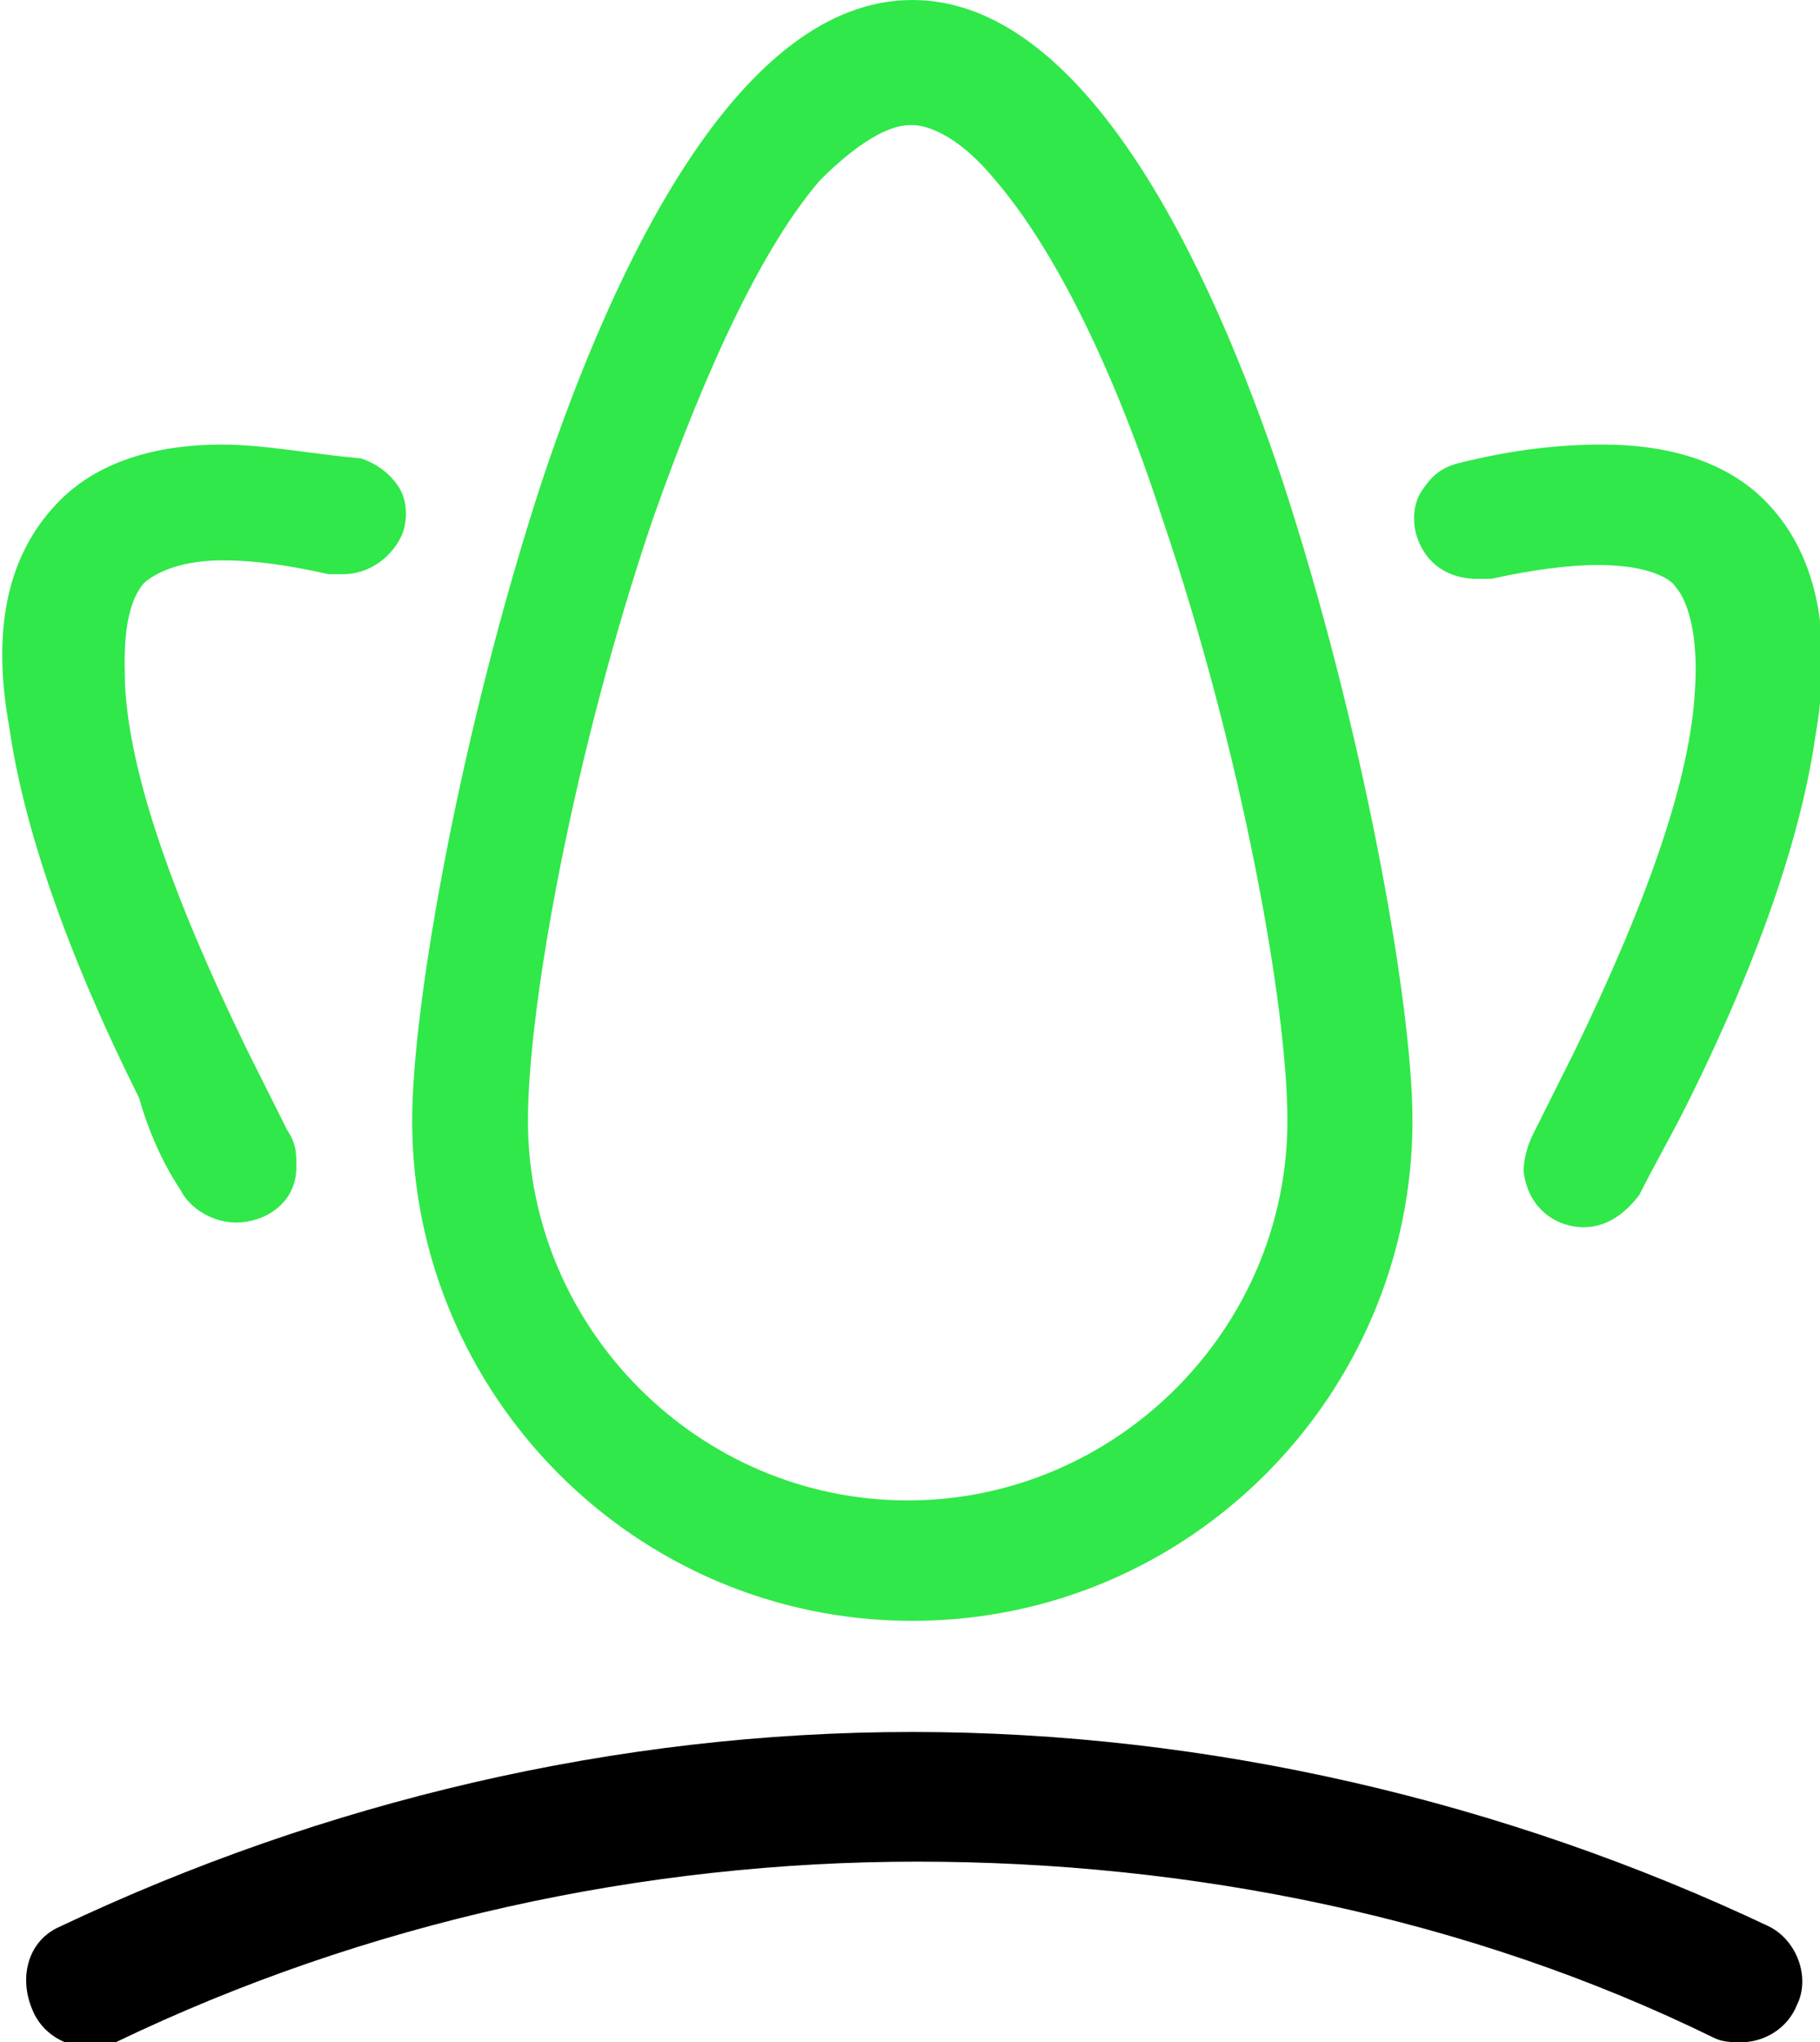 <?xml version="1.0" encoding="utf-8"?>
<!-- Generator: Adobe Illustrator 19.0.0, SVG Export Plug-In . SVG Version: 6.00 Build 0)  -->
<!DOCTYPE svg PUBLIC "-//W3C//DTD SVG 1.1//EN" "http://www.w3.org/Graphics/SVG/1.1/DTD/svg11.dtd">
<svg version="1.1" id="Layer_1" xmlns="http://www.w3.org/2000/svg" xmlns:xlink="http://www.w3.org/1999/xlink" x="0px" y="0px"
	 viewBox="0 0 39.3 44.1" style="enable-background:new 0 0 39.3 44.1;" xml:space="preserve">
<style type="text/css">
	.st0{fill:#30E849;}
</style>
<g id="XMLID_2_">
	<path id="XMLID_45_" d="M38.2,41.6c-5.7-2.7-12.1-4.2-18.5-4.2S7,38.9,1.3,41.6c-0.7,0.3-0.9,1.1-0.6,1.8c0.2,0.5,0.7,0.8,1.2,0.8
		c0.2,0,0.4,0,0.6-0.1c5.4-2.6,11.4-3.9,17.3-3.9S31.7,41.4,37,44c0.2,0.1,0.4,0.1,0.6,0.1c0.5,0,1-0.3,1.2-0.8
		C39.1,42.7,38.8,41.9,38.2,41.6z"/>
	<path id="XMLID_57_" class="st0" d="M19.7,35c6,0,10.8-4.9,10.8-10.8c0-2.6-1.1-8.6-2.8-13.8C26.1,5.6,23.4,0,19.7,0
		s-6.4,5.6-8,10.4C10,15.6,8.9,21.6,8.9,24.2C8.9,30.1,13.7,35,19.7,35z M19.7,2.7c0.2,0,0.9,0.1,1.8,1.2c1.2,1.4,2.5,3.9,3.6,7.3
		c1.7,5,2.7,10.5,2.7,13c0,4.5-3.7,8.2-8.2,8.2c-4.5,0-8.2-3.7-8.2-8.2c0-2.5,1-8,2.7-13c1.2-3.4,2.4-5.9,3.6-7.3
		C18.9,2.7,19.5,2.7,19.7,2.7z"/>
	<path id="XMLID_58_" class="st0" d="M38.1,10.8c-0.8-0.8-2-1.2-3.5-1.2c-0.9,0-1.9,0.1-3.1,0.4c-0.4,0.1-0.6,0.3-0.8,0.6
		c-0.2,0.3-0.2,0.7-0.1,1l0,0c0.2,0.6,0.7,0.9,1.3,0.9c0.1,0,0.2,0,0.3,0c0.9-0.2,1.7-0.3,2.3-0.3c1.1,0,1.6,0.3,1.7,0.5
		c0.1,0.1,0.5,0.7,0.4,2.2c-0.1,1.9-1,4.5-2.6,7.8c-0.3,0.6-0.6,1.2-0.9,1.8c-0.1,0.2-0.2,0.5-0.2,0.8c0.1,0.8,0.7,1.2,1.3,1.2
		c0.5,0,0.9-0.3,1.2-0.7c0.3-0.6,0.7-1.3,1-1.9c1.6-3.2,2.5-5.9,2.8-8C39.6,13.6,39.2,11.9,38.1,10.8z"/>
	<path id="XMLID_59_" class="st0" d="M3.9,25.7c0.2,0.4,0.7,0.7,1.2,0.7c0.6,0,1.3-0.4,1.3-1.2c0-0.3,0-0.5-0.2-0.8
		c-0.3-0.6-0.6-1.2-0.9-1.8c-1.6-3.3-2.5-5.9-2.6-7.8c0-0.4-0.1-1.6,0.4-2.2c0.1-0.1,0.6-0.5,1.7-0.5c0.7,0,1.4,0.1,2.3,0.3
		c0.1,0,0.2,0,0.3,0c0.6,0,1.1-0.4,1.3-0.9l0,0c0.1-0.3,0.1-0.7-0.1-1c-0.2-0.3-0.5-0.5-0.8-0.6C6.7,9.8,5.7,9.6,4.8,9.6
		c-1.5,0-2.7,0.4-3.5,1.2c-1.1,1.1-1.5,2.7-1.1,4.9c0.3,2.1,1.2,4.8,2.8,8C3.2,24.4,3.5,25.1,3.9,25.7z"/>
</g>
</svg>
